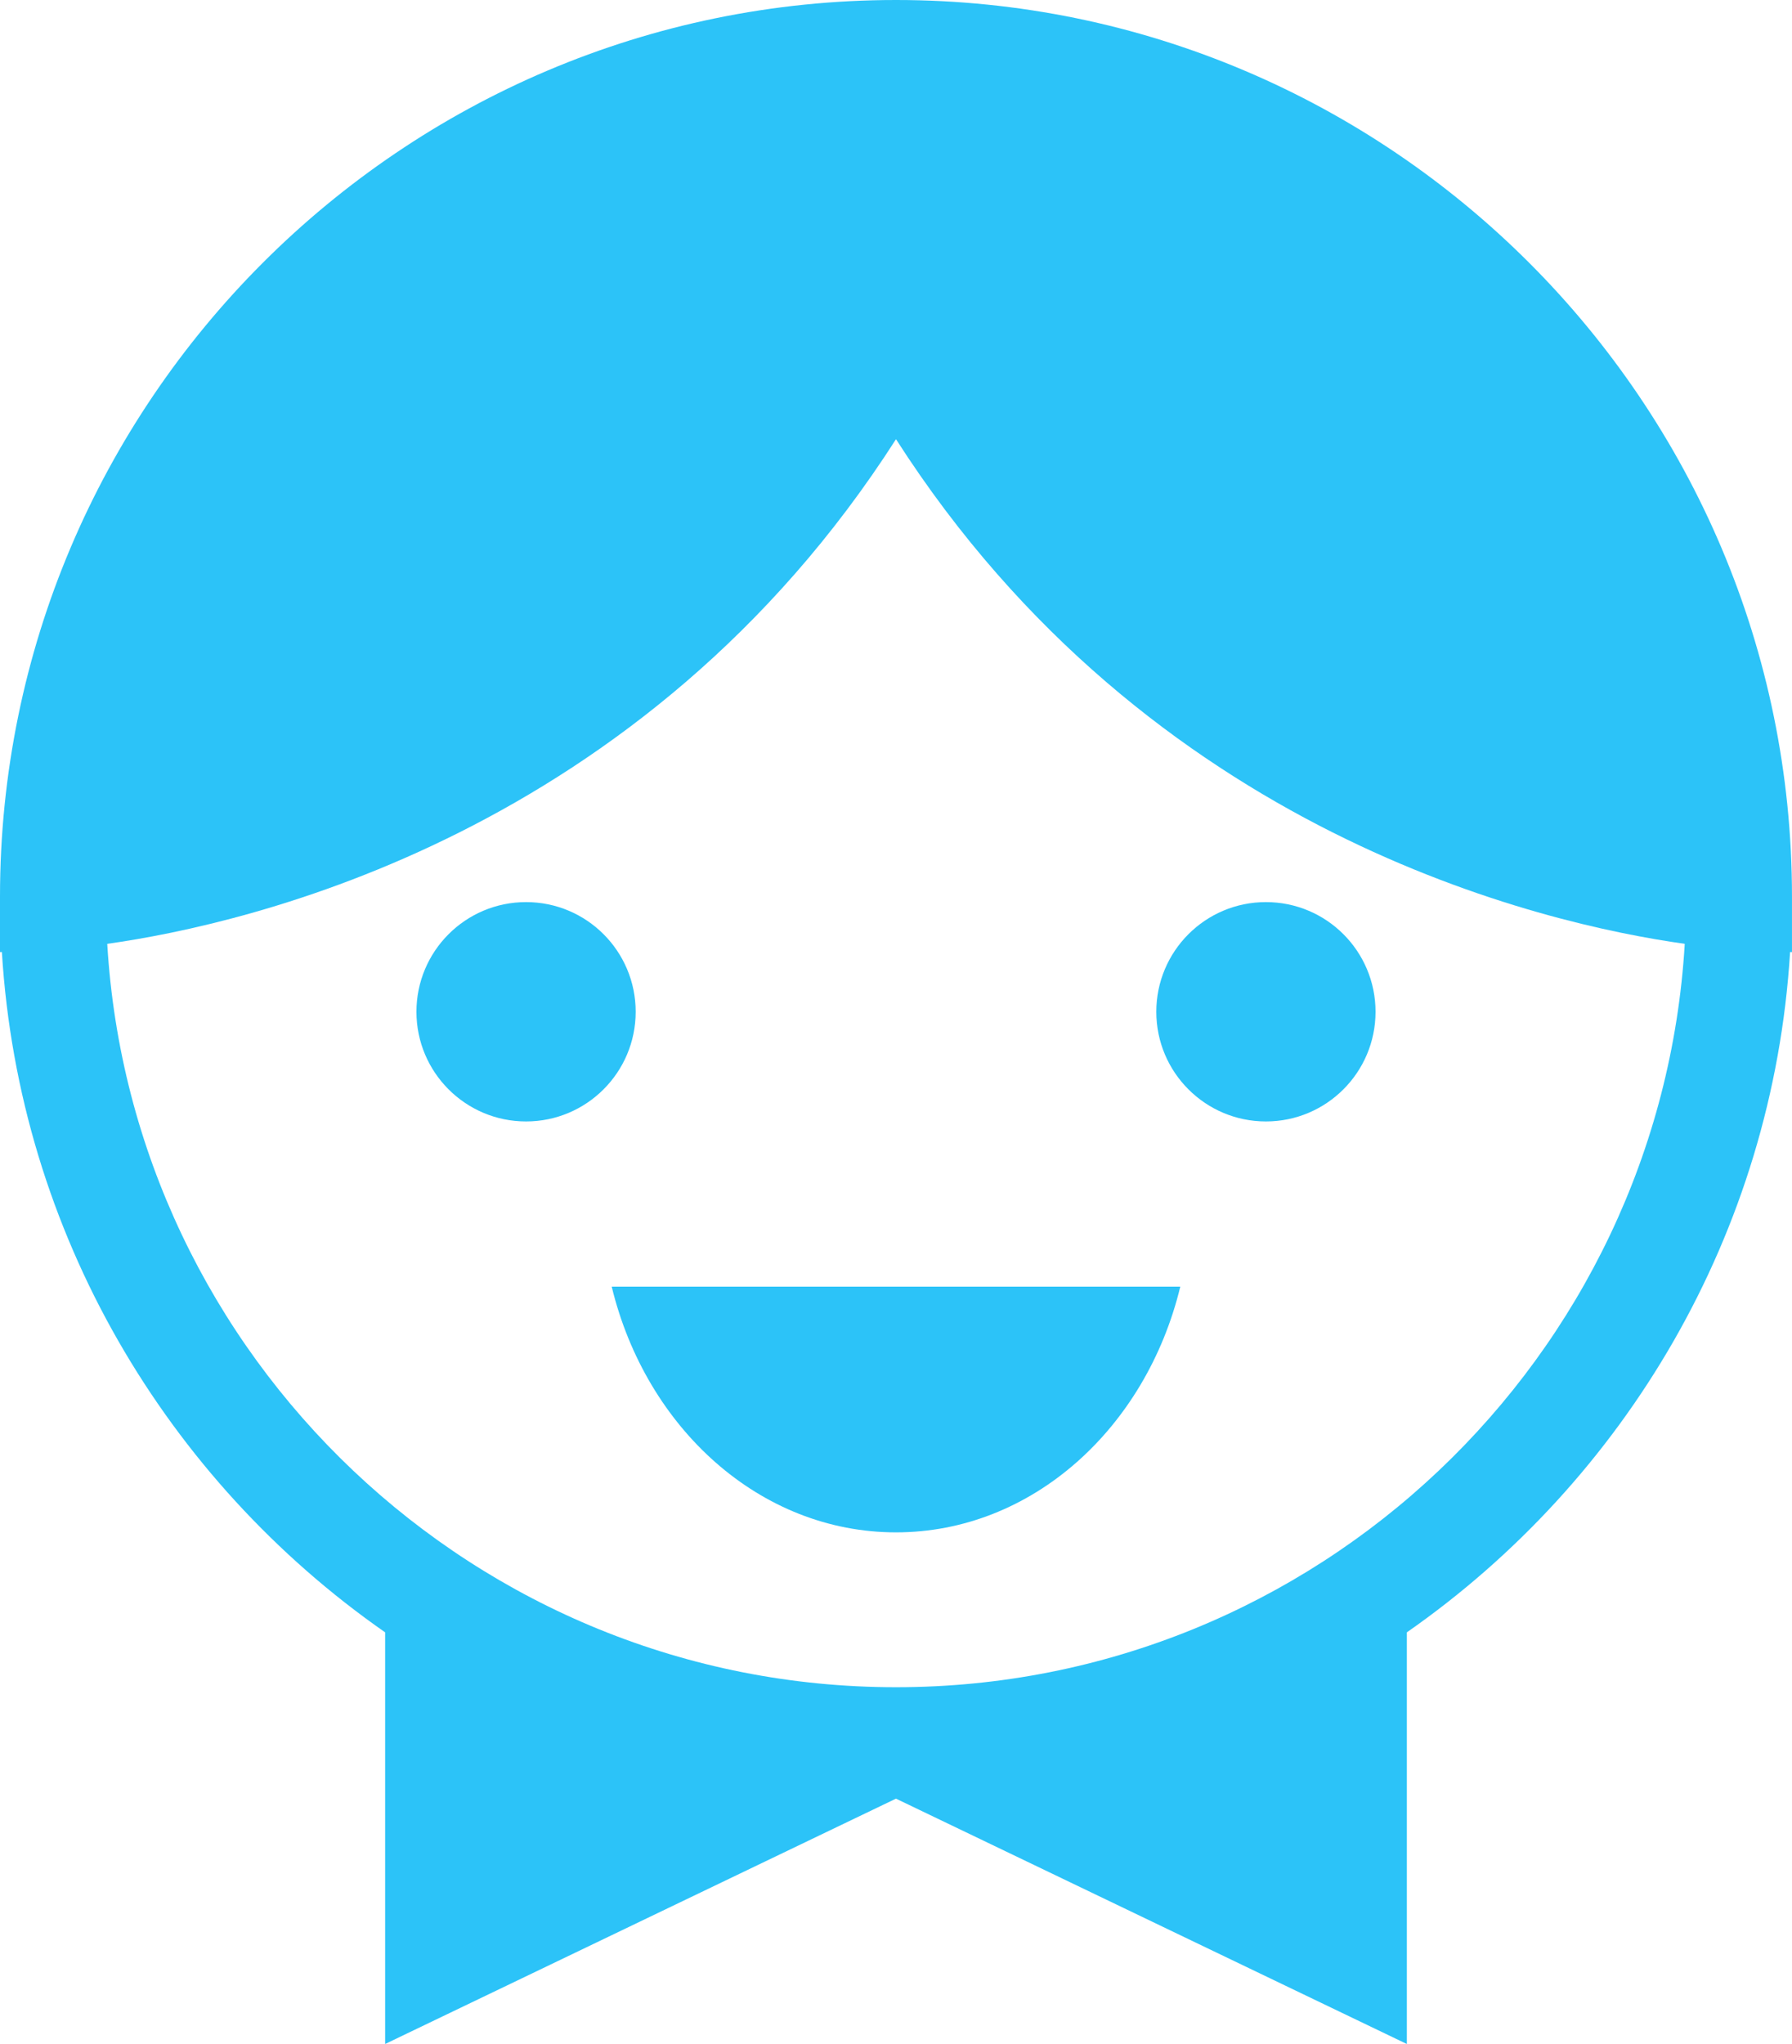 <svg version="1.1" id="图层_1" x="0px" y="0px" width="101.553px" height="115.771px" viewBox="0 0 101.553 115.771" enable-background="new 0 0 101.553 115.771" xml:space="preserve" xmlns="http://www.w3.org/2000/svg" xmlns:xlink="http://www.w3.org/1999/xlink" xmlns:xml="http://www.w3.org/XML/1998/namespace">
  <path fill="#2CC3F8" d="M50.776,0C22.778,0,0,22.779,0,50.776v3.151l0.106-0.005c0.98,15.943,9.354,29.913,21.72,38.533v23.315
	l28.949-13.896l28.951,13.896V92.455c12.366-8.619,20.738-22.589,21.719-38.532l0.107,0.005v-3.151
	C101.553,22.779,78.773,0,50.776,0z M50.776,95.563c-23.794,0-43.307-18.653-44.698-42.105c7.987-1.12,30.345-6.191,44.698-28.582
	c14.354,22.391,36.71,27.462,44.699,28.582C94.083,76.909,74.57,95.563,50.776,95.563z" class="color c1"/>
  <circle fill="#2CC3F8" cx="29.812" cy="57.306" r="6.212" class="color c1"/>
  <circle fill="#2CC3F8" cx="71.74" cy="57.306" r="6.212" class="color c1"/>
  <path fill="#2CC3F8" d="M50.776,86.792c7.703,0,14.171-5.9,16.111-13.917H34.666C36.606,80.891,43.074,86.792,50.776,86.792z" class="color c1"/>
</svg>
